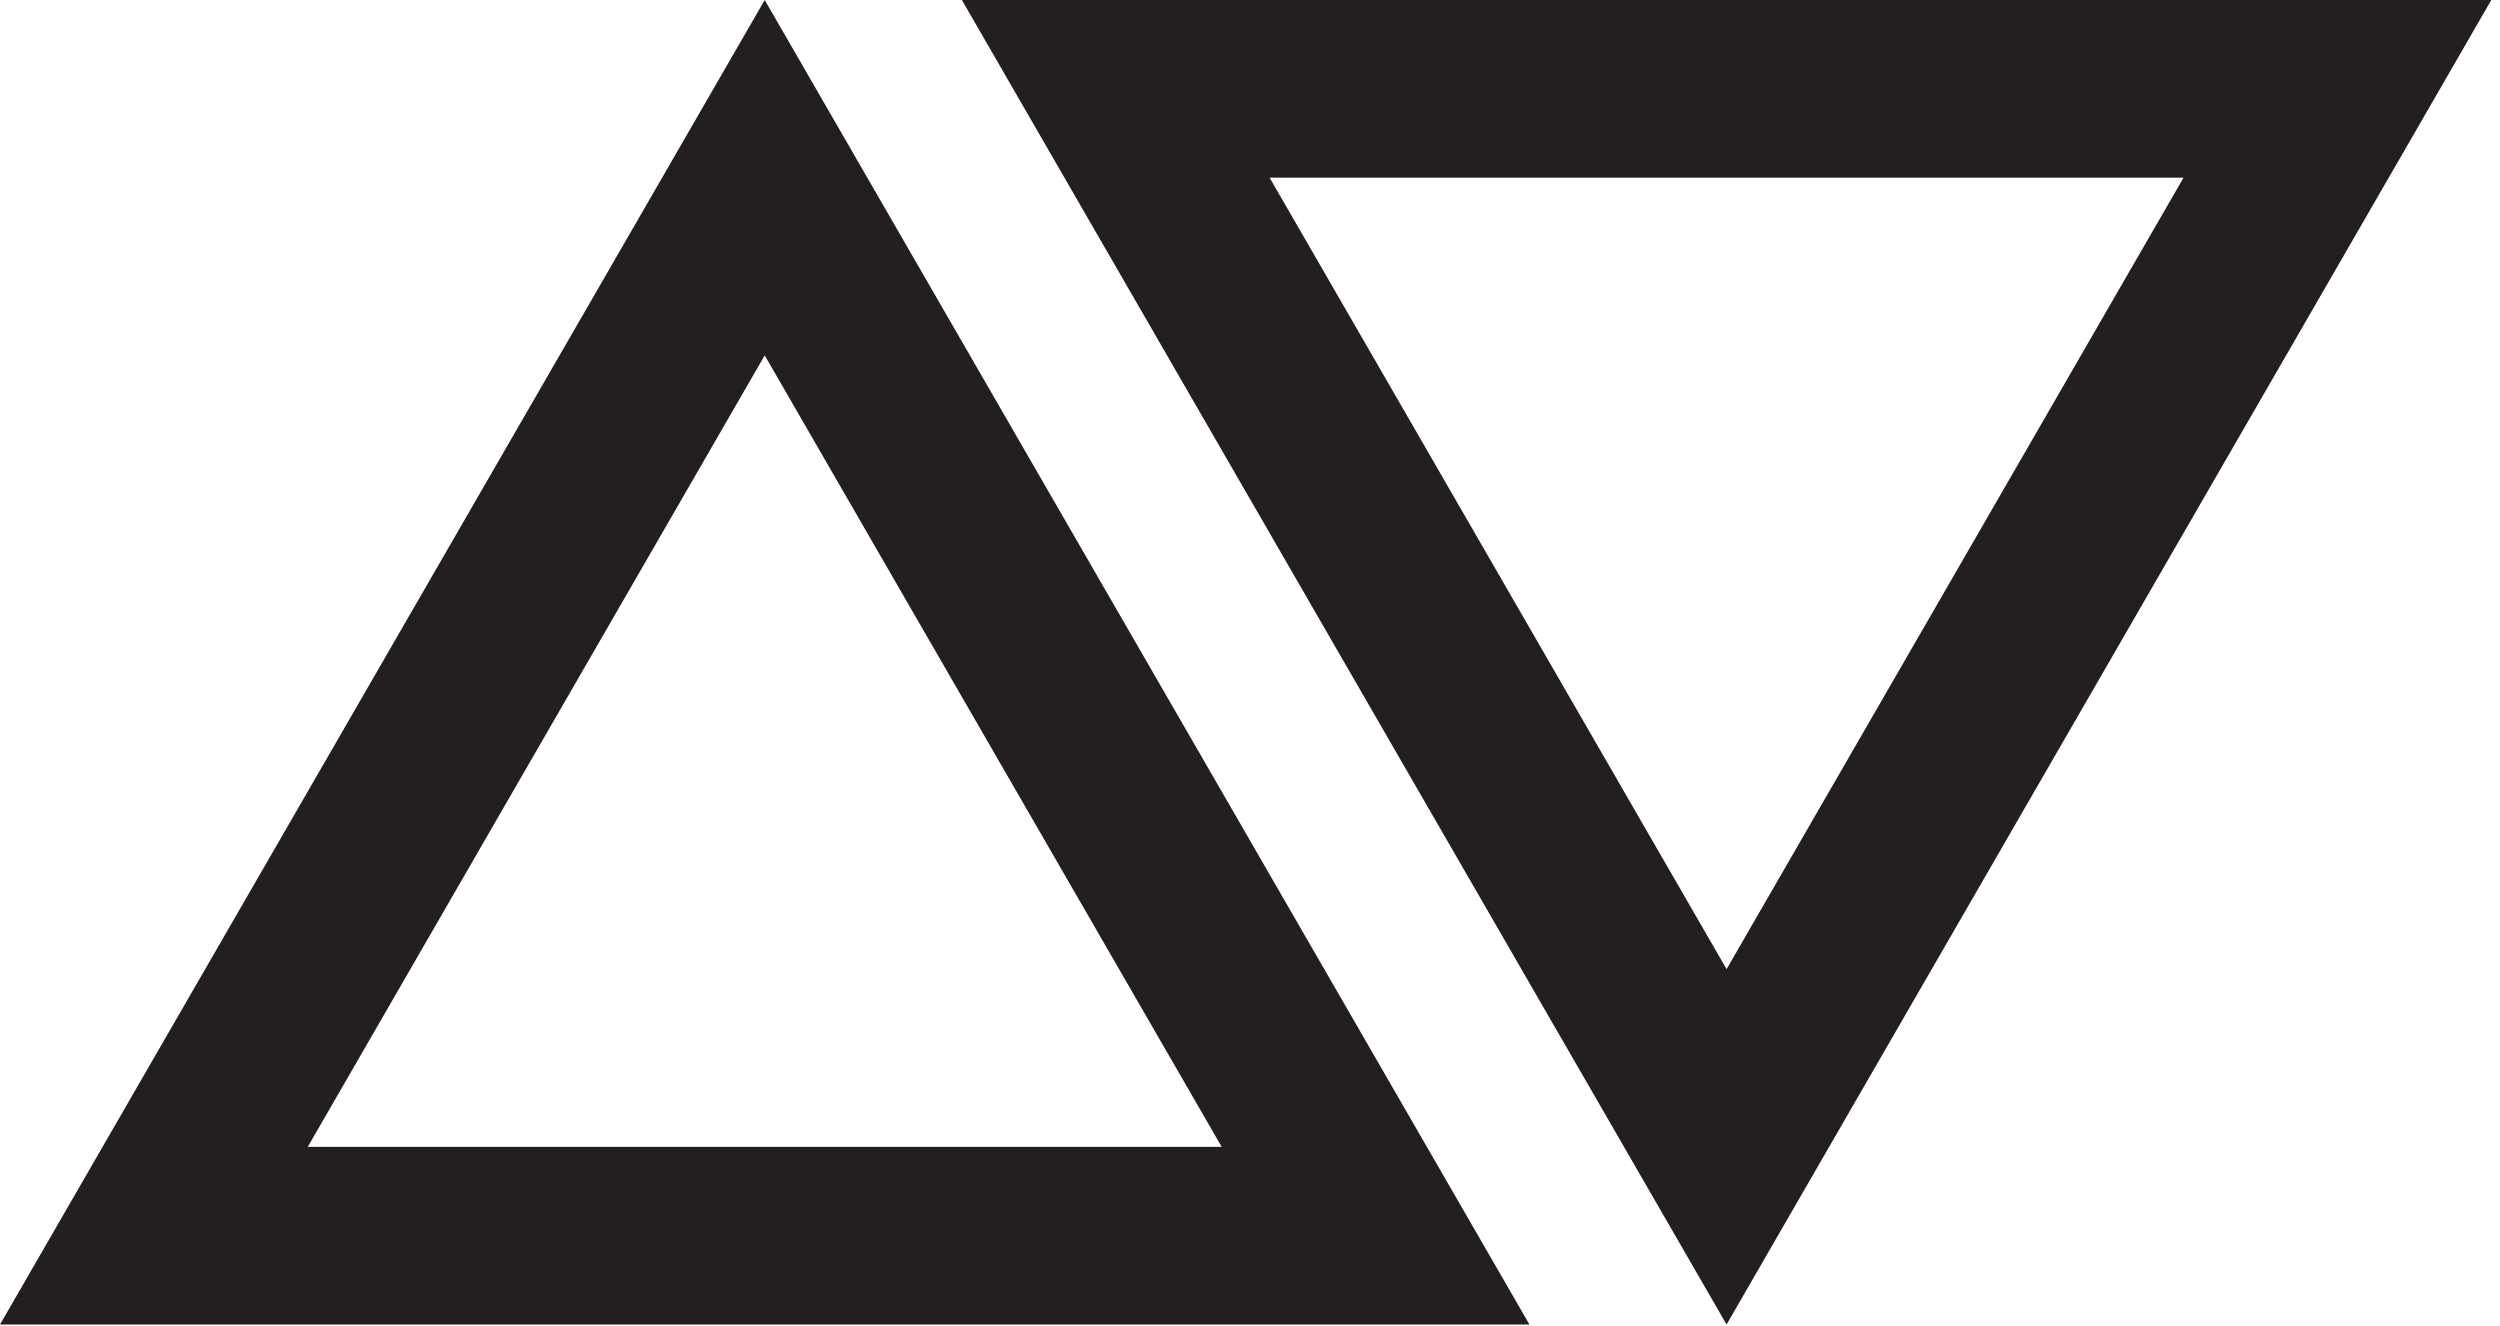 <?xml version="1.0" encoding="iso-8859-1"?>
<!-- Generator: Adobe Illustrator 15.0.2, SVG Export Plug-In . SVG Version: 6.00 Build 0)  -->
<!DOCTYPE svg PUBLIC "-//W3C//DTD SVG 1.1//EN" "http://www.w3.org/Graphics/SVG/1.1/DTD/svg11.dtd">
<svg version="1.1" id="Layer_1" xmlns="http://www.w3.org/2000/svg" xmlns:xlink="http://www.w3.org/1999/xlink" x="0px" y="0px"
	 width="351.726px" height="186.578px" viewBox="0 0 351.726 186.578" style="enable-background:new 0 0 351.726 186.578;"
	 xml:space="preserve">
<g>
	<g>
		<path style="fill:#231F20;" d="M307.202,25l-64.289,111.348L178.626,25H307.202 M350.504,0H135.325l107.588,186.348L350.504,0
			L350.504,0z"/>
	</g>
	<g>
		<path style="fill:#231F20;" d="M107.588,50l64.289,111.349H43.301L107.588,50 M107.588,0L0,186.348h215.179L107.588,0L107.588,0z"
			/>
	</g>
</g>
</svg>
